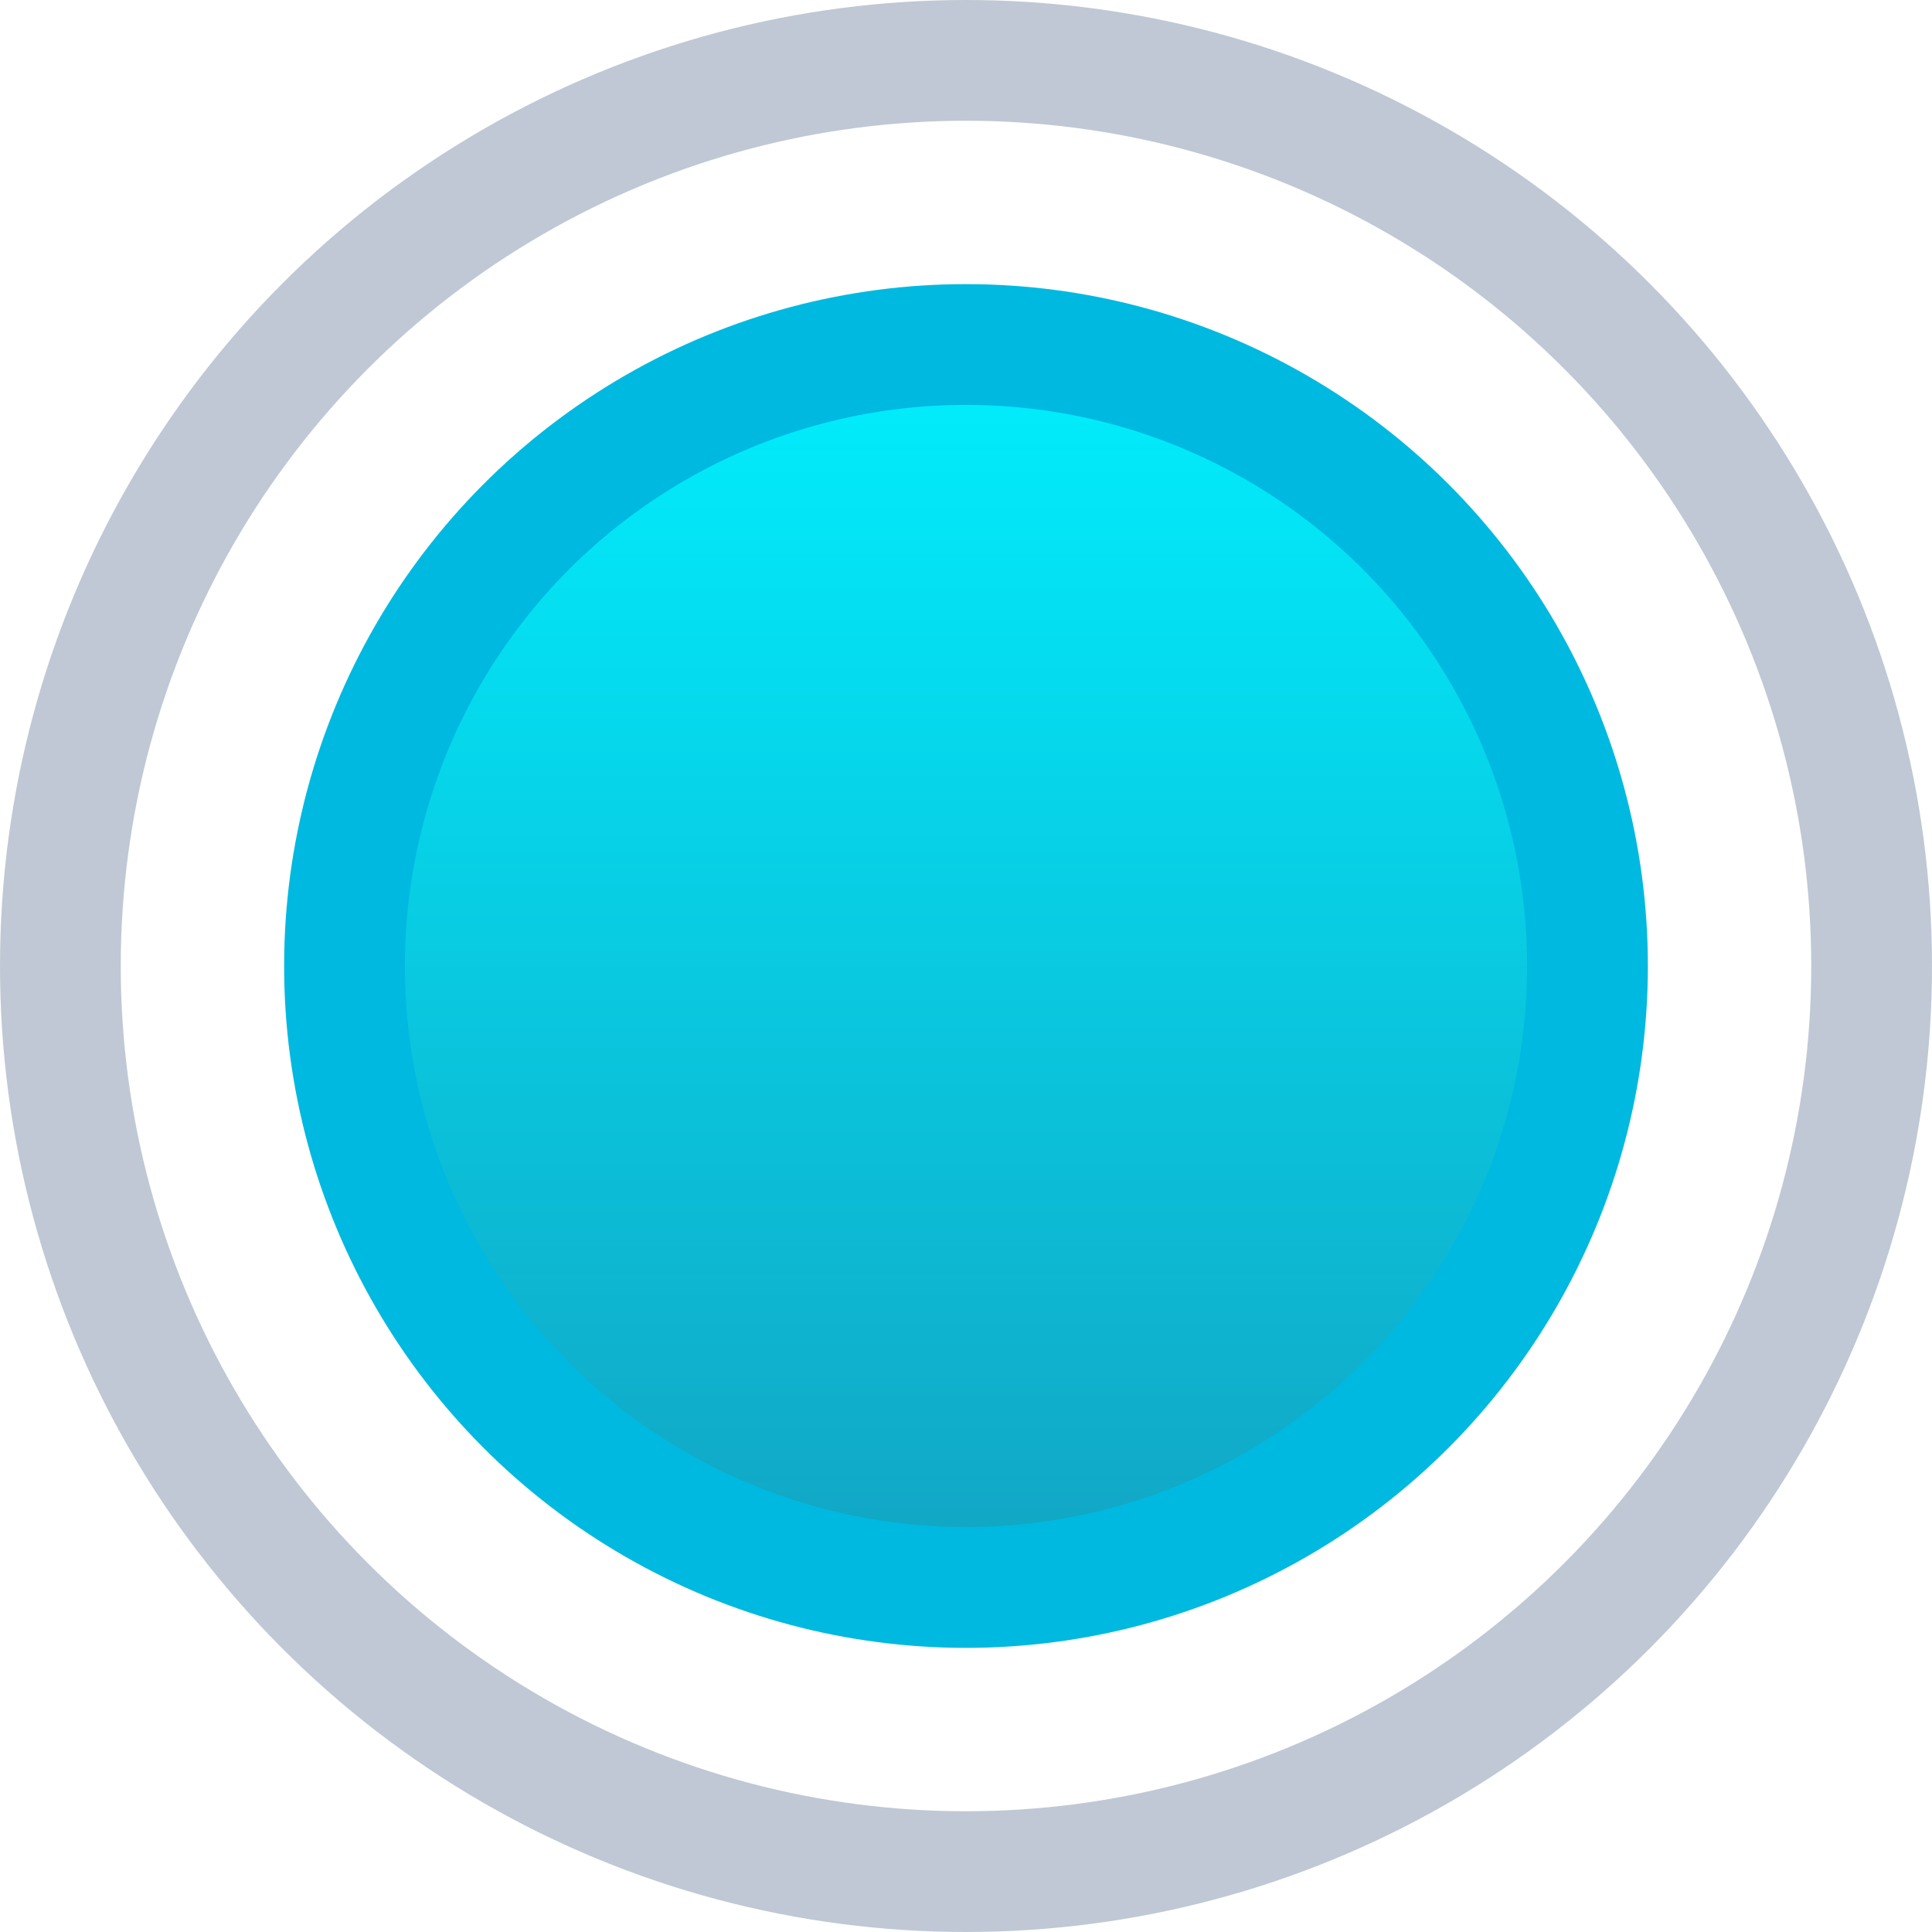 <?xml version="1.0" encoding="UTF-8"?>
<svg width="16px" height="16px" viewBox="0 0 16 16" version="1.1" xmlns="http://www.w3.org/2000/svg" xmlns:xlink="http://www.w3.org/1999/xlink">
    <!-- Generator: sketchtool 53.2 (72643) - https://sketchapp.com -->
    <title>A4764348-AF18-43AA-AB08-94A24B666676</title>
    <desc>Created with sketchtool.</desc>
    <defs>
        <linearGradient x1="50%" y1="0%" x2="50%" y2="100%" id="linearGradient-1">
            <stop stop-color="#00EFFE" offset="0%"></stop>
            <stop stop-color="#12A4C3" offset="100%"></stop>
        </linearGradient>
    </defs>
    <g id="壹智能网页版" stroke="none" stroke-width="1" fill="none" fill-rule="evenodd">
        <g id="壹智能网页版-制图模式-2点位图-5发送预览(发送)" transform="translate(-557, -369)">
            <g id="send" transform="translate(392, 248)">
                <g id="btn_checkbox/1ovalBlue_selected2" transform="translate(165, 121)">
                    <circle id="btn_checkbox/ovalBlue_selected2" stroke="#00B9E0" fill="url(#linearGradient-1)" fill-rule="evenodd" cx="8" cy="8" r="5.147"></circle>
                    <circle id="btn_checkbox/1ovalBlue" stroke="#BFC8D4" cx="8" cy="8" r="7.5"></circle>
                </g>
            </g>
        </g>
    </g>
</svg>